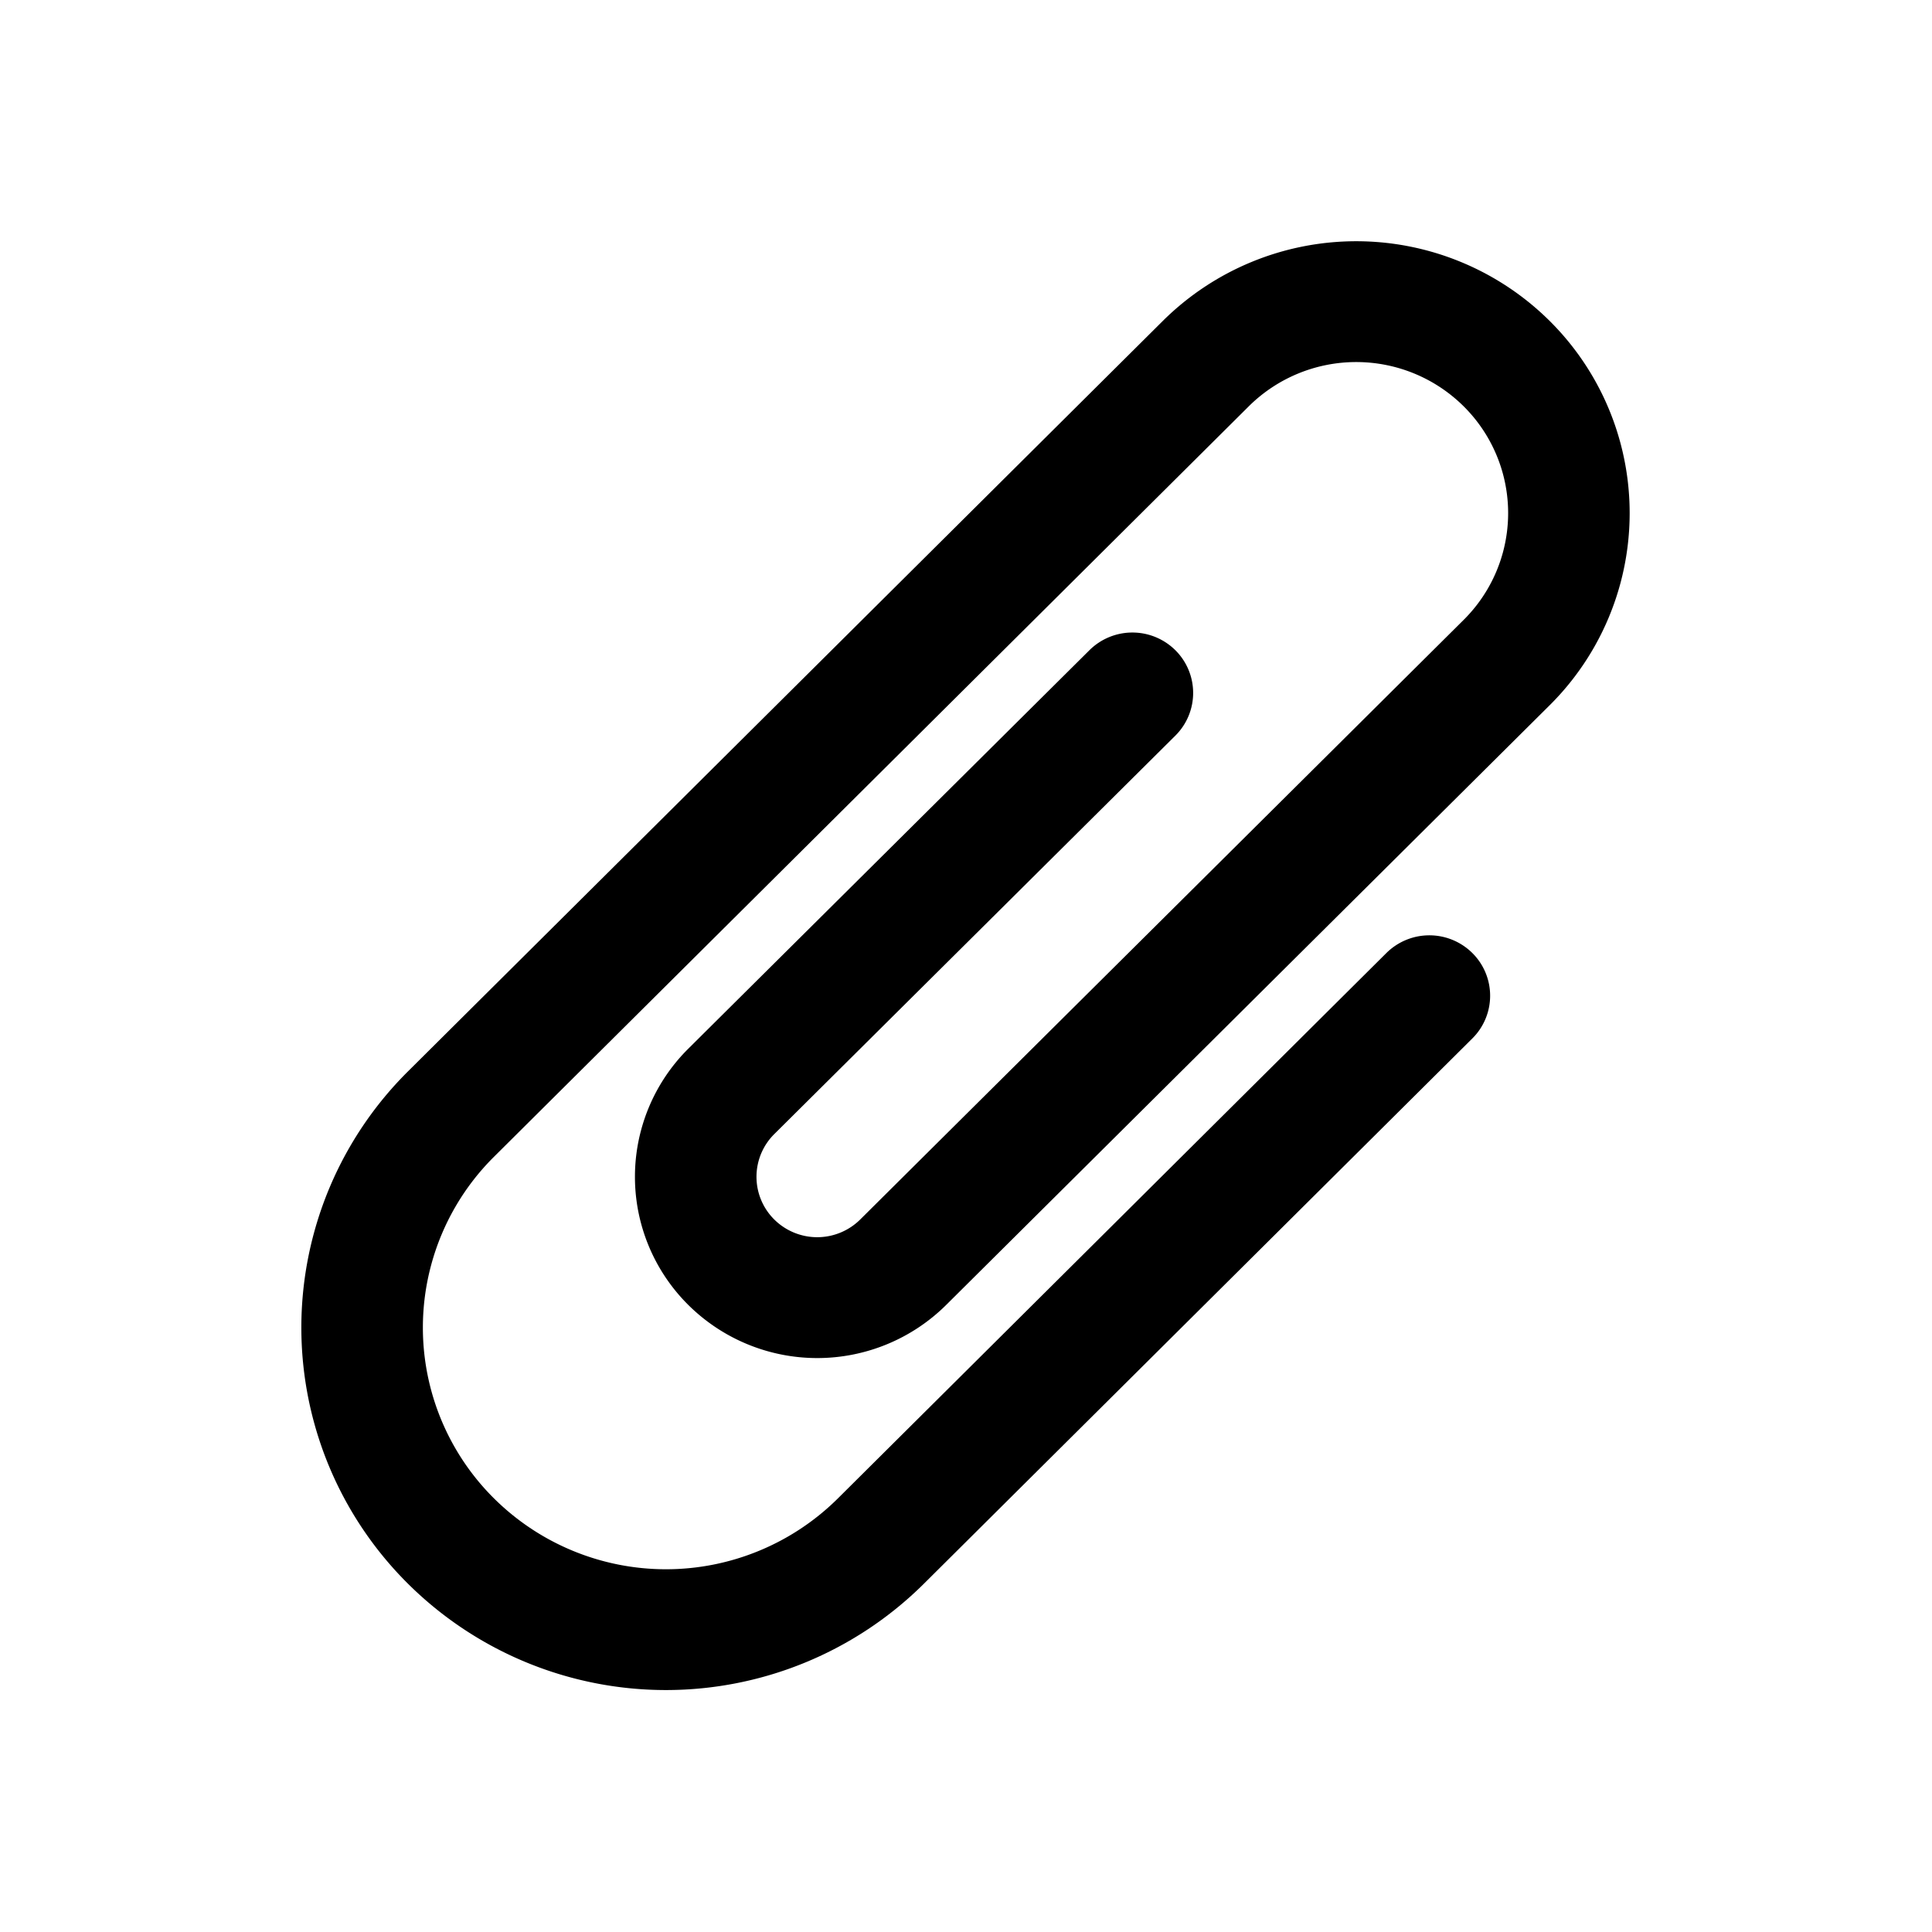 <svg id="Layer_1" data-name="Layer 1" xmlns="http://www.w3.org/2000/svg" width="64" height="64" viewBox="0 0 64 64">
  <defs>
    <style>
      .cls-1 {
        fill-rule: evenodd;
      }
    </style>
  </defs>
  <title>Icons 200</title>
  <path class="cls-1" d="M45.926,31.57a2.021,2.021,0,0,1,2.847,0,1.993,1.993,0,0,1,0,2.83L30.6,52.468a12.127,12.127,0,0,1-17.08,0,11.959,11.959,0,0,1,0-16.982L38.522,10.629a9.095,9.095,0,0,1,12.81,0,8.97,8.97,0,0,1,0,12.736l-19.99,19.864a6.063,6.063,0,0,1-8.54,0,5.98,5.98,0,0,1,0-8.491L36.089,21.539a2.021,2.021,0,0,1,2.846,0,1.993,1.993,0,0,1,0,2.83L25.649,37.568l0,0a1.993,1.993,0,0,0,0,2.83,2.021,2.021,0,0,0,2.846,0h0l19.99-19.863,0,0a4.983,4.983,0,0,0,0-7.076,5.053,5.053,0,0,0-7.117,0l0,0L16.367,38.317l0,0a7.973,7.973,0,0,0,0,11.322,8.085,8.085,0,0,0,11.387,0l0,0Z"/>
</svg>
